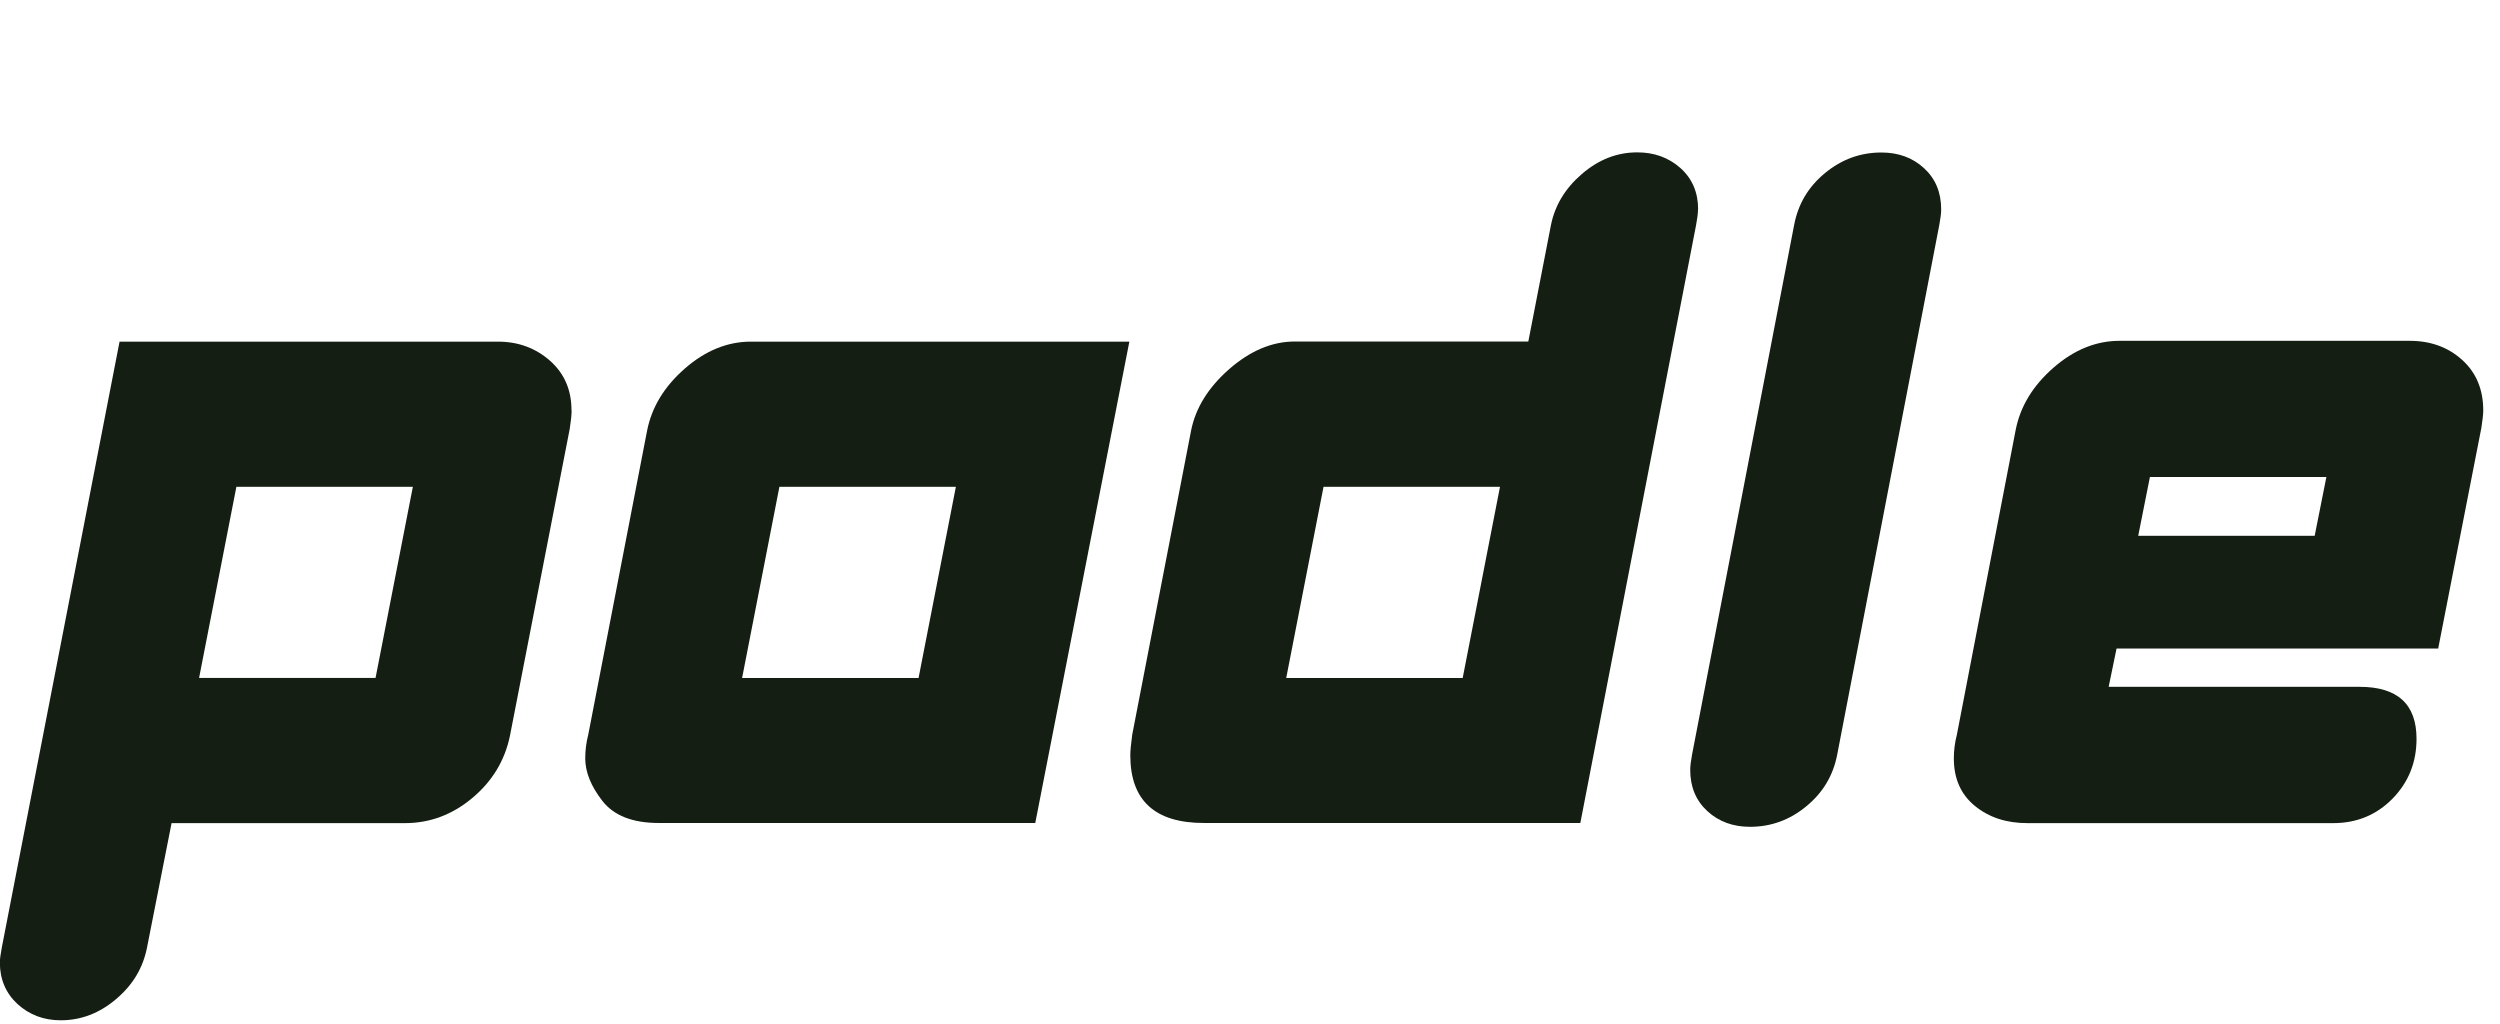<?xml version="1.0" encoding="UTF-8"?><svg id="b" xmlns="http://www.w3.org/2000/svg" width="183.6" height="75.2" viewBox="0 0 183.6 75.2"><g id="c"><g><path d="m41.98,30.13c0,.34-.05.79-.14,1.37l-4.39,22.54c-.38,1.83-1.31,3.35-2.77,4.57-1.46,1.22-3.11,1.84-4.93,1.84H12.6l-1.8,9.12c-.29,1.5-1.04,2.76-2.27,3.8-1.22,1.04-2.58,1.56-4.07,1.56-1.25,0-2.3-.4-3.17-1.19-.86-.79-1.3-1.82-1.3-3.06,0-.24.05-.6.14-1.08L8.78,25.09h27.79c1.49,0,2.76.47,3.82,1.4,1.06.94,1.58,2.15,1.58,3.64Zm-11.66,5.62h-12.96l-2.74,14.04h12.96l2.74-14.04Z" fill="#141e12"/><path d="m82.94,25.09l-6.91,35.35h-27.65c-1.92,0-3.3-.54-4.14-1.62-.84-1.08-1.26-2.12-1.26-3.13,0-.58.07-1.15.22-1.73l4.32-22.32c.34-1.73,1.26-3.25,2.77-4.57,1.51-1.32,3.13-1.98,4.86-1.98h27.79Zm-12.74,10.66h-12.96l-2.74,14.04h12.96l2.74-14.04Z" fill="#141e12"/><path d="m124.7,15.38c0,.29-.05.67-.14,1.15l-8.5,43.91h-27.65c-3.6,0-5.4-1.66-5.4-4.97,0-.34.05-.84.14-1.51l4.32-22.32c.33-1.68,1.27-3.19,2.81-4.54,1.54-1.34,3.14-2.02,4.82-2.02h17.14l1.66-8.54c.29-1.45,1.04-2.7,2.27-3.76s2.58-1.59,4.07-1.59c1.25,0,2.3.38,3.17,1.15.86.77,1.3,1.78,1.3,3.03Zm-14.54,20.37h-12.96l-2.74,14.04h12.96l2.74-14.04Z" fill="#141e12"/><path d="m142.56,15.38c0,.29-.05.67-.14,1.15l-7.49,38.86c-.29,1.54-1.04,2.81-2.27,3.82-1.22,1.01-2.6,1.51-4.14,1.51-1.25,0-2.29-.38-3.13-1.15-.84-.77-1.26-1.78-1.26-3.03,0-.29.05-.67.14-1.15l7.49-38.86c.29-1.54,1.04-2.81,2.27-3.82,1.22-1.01,2.6-1.51,4.14-1.51,1.25,0,2.29.38,3.13,1.15.84.77,1.26,1.78,1.26,3.03Z" fill="#141e12"/><path d="m182.37,30.13c0,.29-.05.72-.14,1.3l-3.17,16.2h-23.62l-.58,2.81h18.43c2.78,0,4.18,1.27,4.18,3.82,0,1.73-.59,3.19-1.76,4.39-1.18,1.2-2.63,1.8-4.36,1.8h-22.46c-1.54,0-2.82-.42-3.85-1.26-1.03-.84-1.55-2-1.55-3.49,0-.58.07-1.15.22-1.73l4.32-22.39c.34-1.73,1.26-3.25,2.77-4.57,1.51-1.32,3.13-1.98,4.86-1.98h21.31c1.54,0,2.82.47,3.85,1.4s1.55,2.17,1.55,3.71Zm-11.52,4.9h-12.96l-.86,4.32h12.96l.86-4.32Z" fill="#141e12"/></g></g></svg>